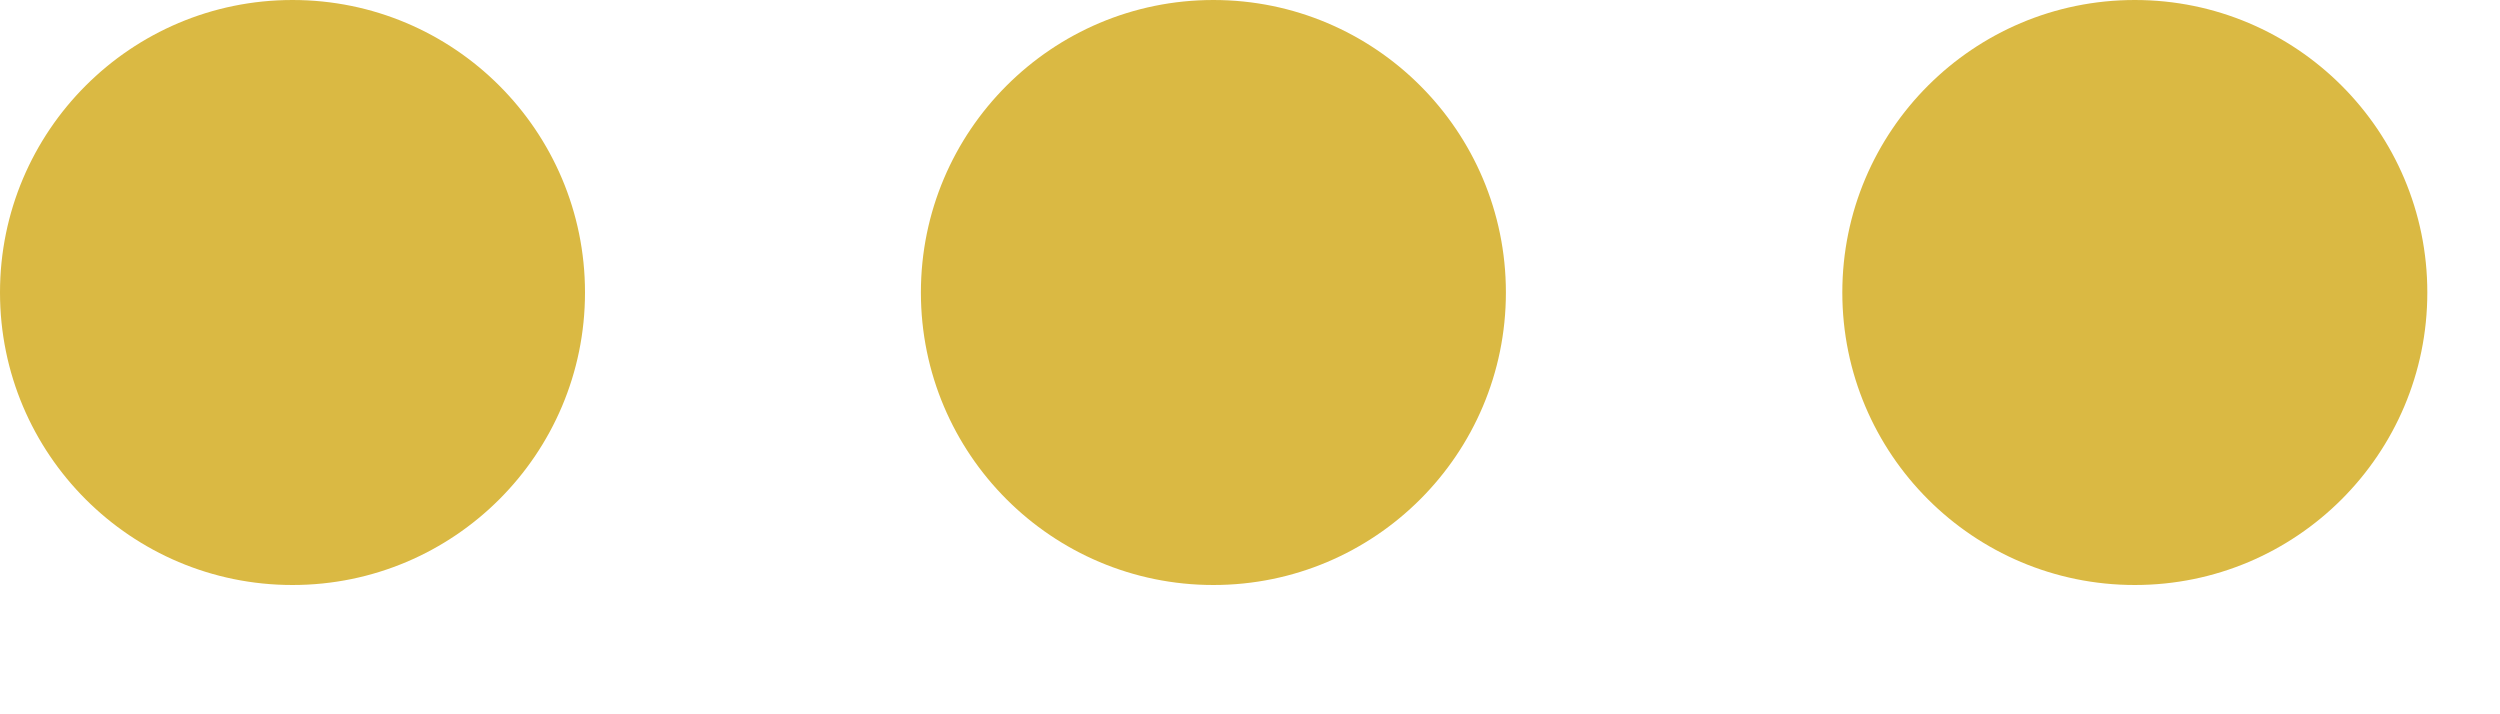 <svg width="14" height="4" viewBox="0 0 14 4" fill="none" xmlns="http://www.w3.org/2000/svg">
<circle cx="1.638" cy="1.638" r="1.638" transform="rotate(-90 1.638 1.638)" fill="#DAB943"/>
<circle cx="11.955" cy="1.638" r="1.638" transform="rotate(-90 11.955 1.638)" fill="#DAB943"/>
<circle cx="6.795" cy="1.638" r="1.638" transform="rotate(-90 6.795 1.638)" fill="#DAB943"/>
</svg>
